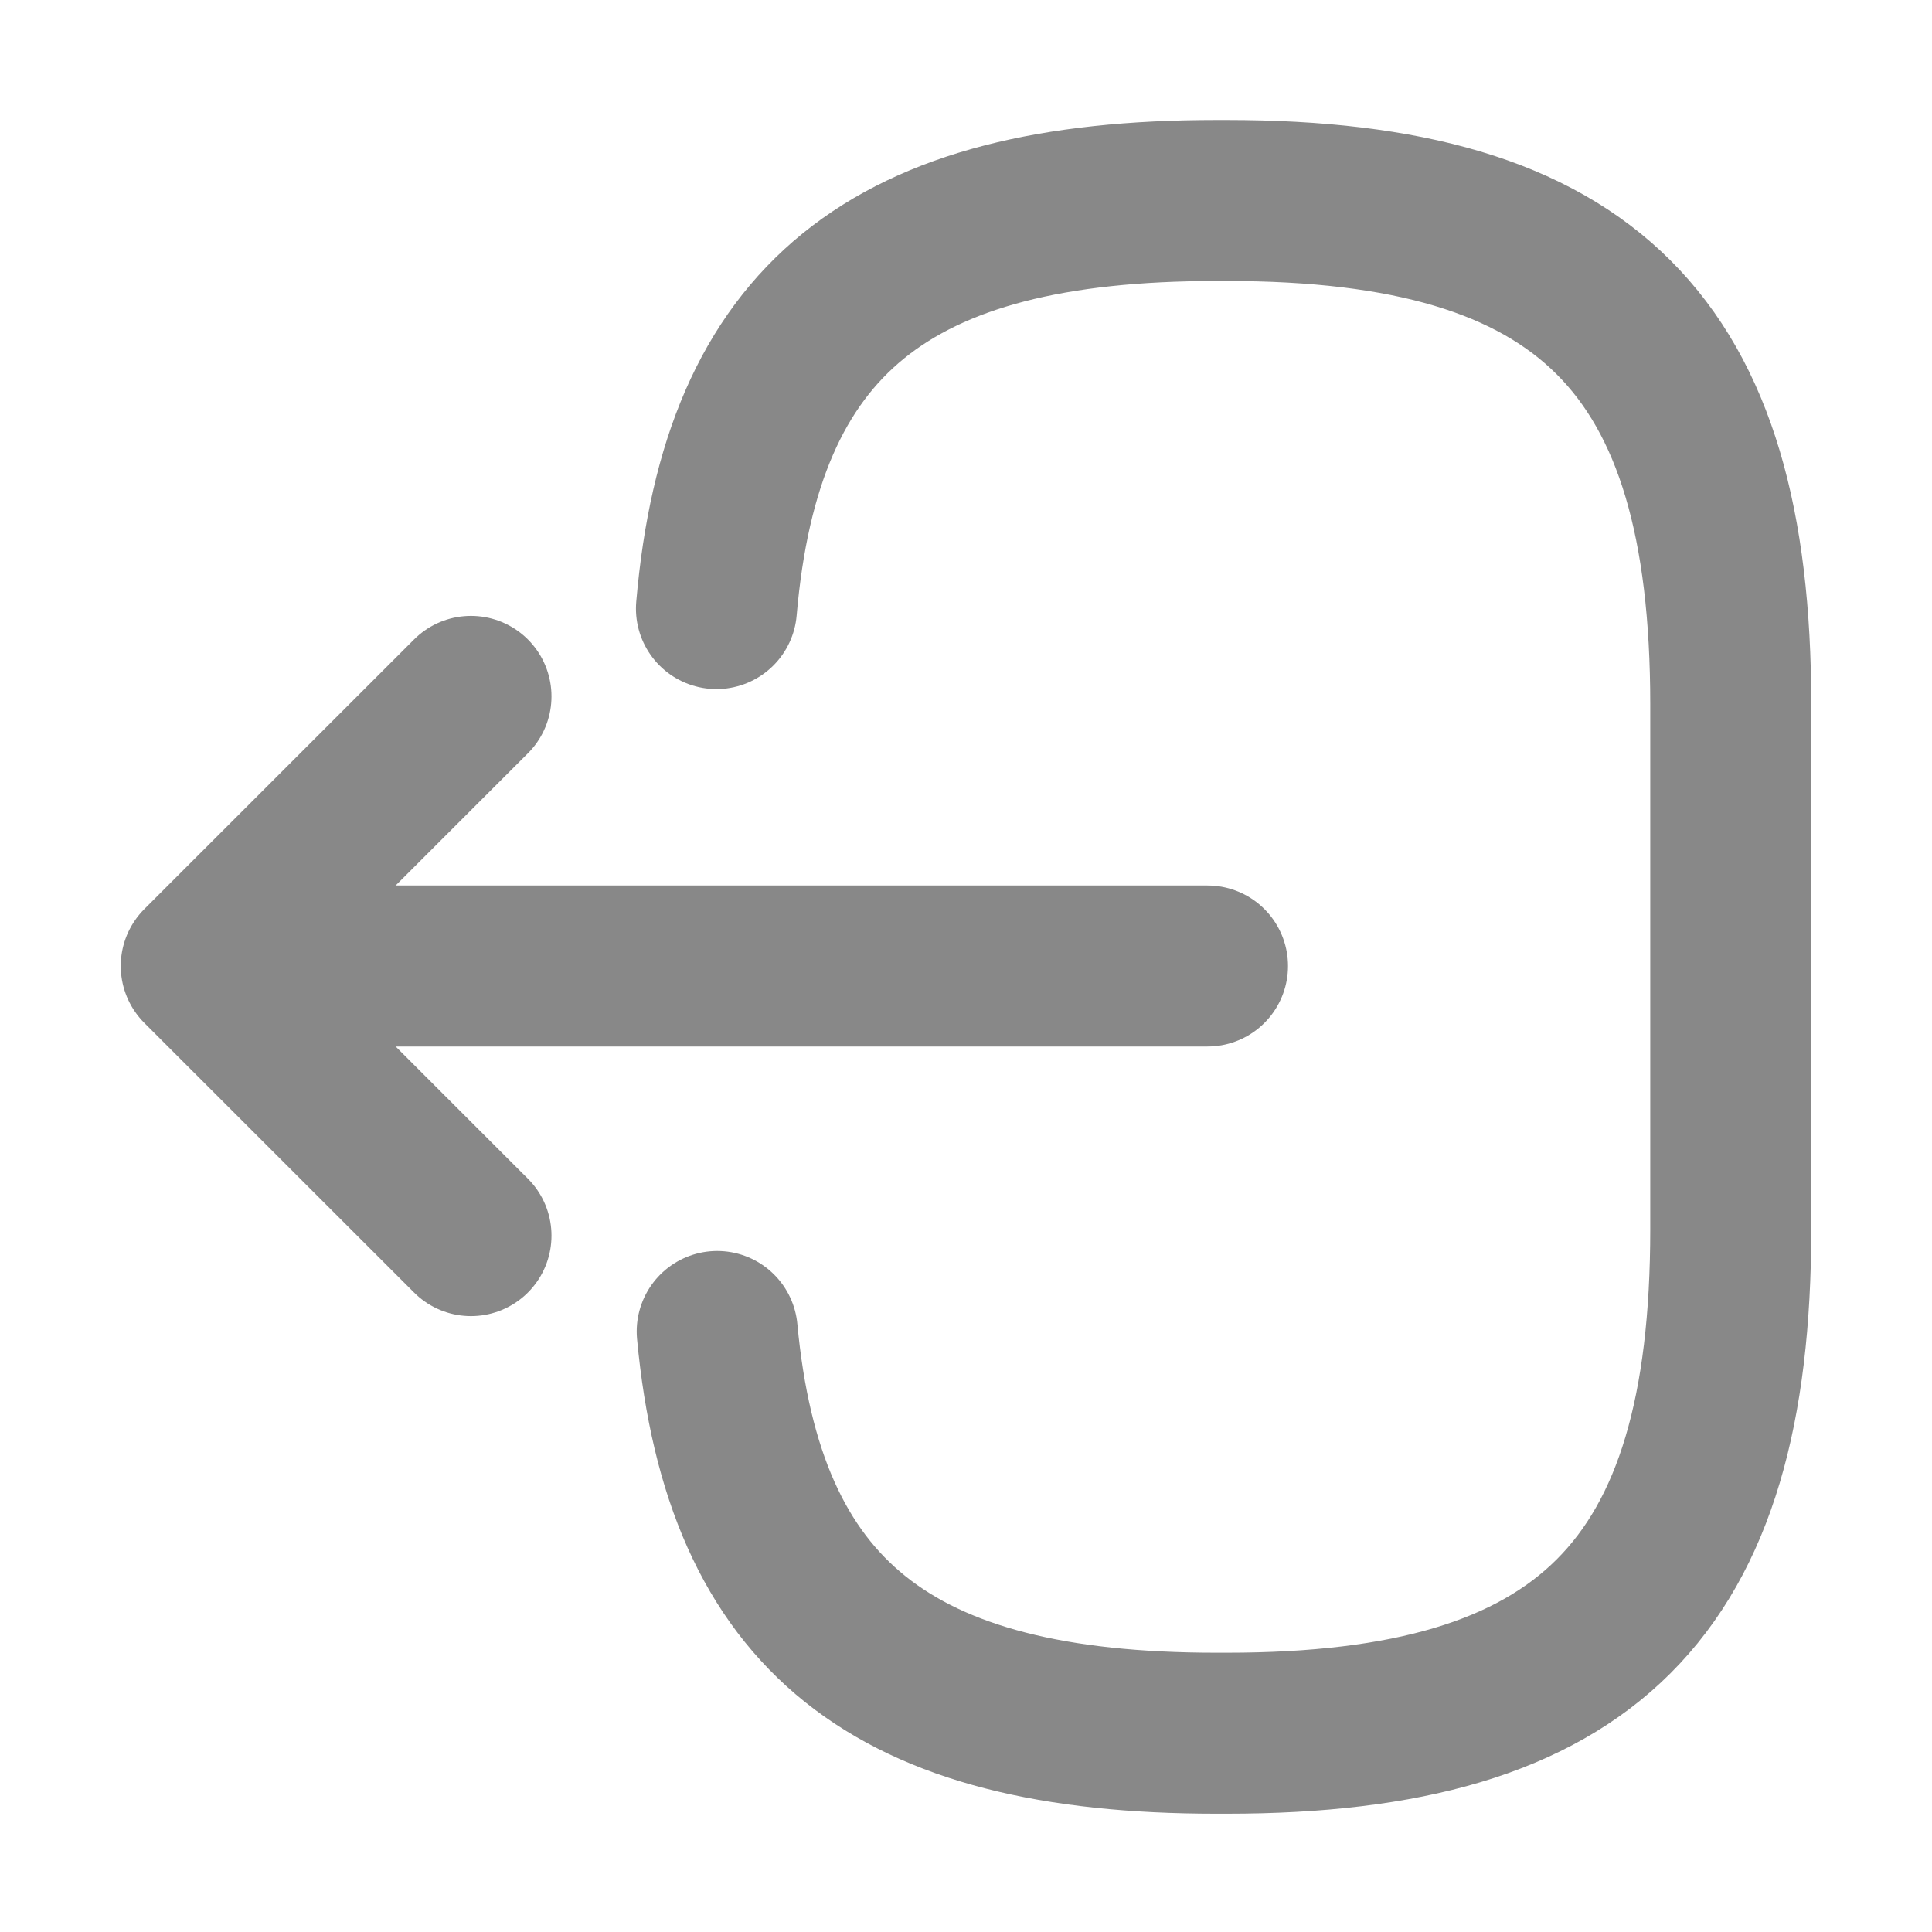 <svg width="18" height="18" viewBox="0 0 18 18" fill="none" xmlns="http://www.w3.org/2000/svg">
<path d="M6.675 5.67C6.907 2.97 8.295 1.868 11.332 1.868H11.43C14.783 1.868 16.125 3.21 16.125 6.563V11.453C16.125 14.805 14.783 16.148 11.43 16.148H11.332C8.317 16.148 6.93 15.06 6.682 12.405" stroke="#888888" stroke-width="1.5" stroke-linecap="round" stroke-linejoin="round"/>
<path d="M11.25 9H2.715" stroke="#888888" stroke-width="1.5" stroke-linecap="round" stroke-linejoin="round"/>
<path d="M4.388 6.488L1.875 9L4.388 11.512" stroke="#888888" stroke-width="1.5" stroke-linecap="round" stroke-linejoin="round"/>
</svg>
